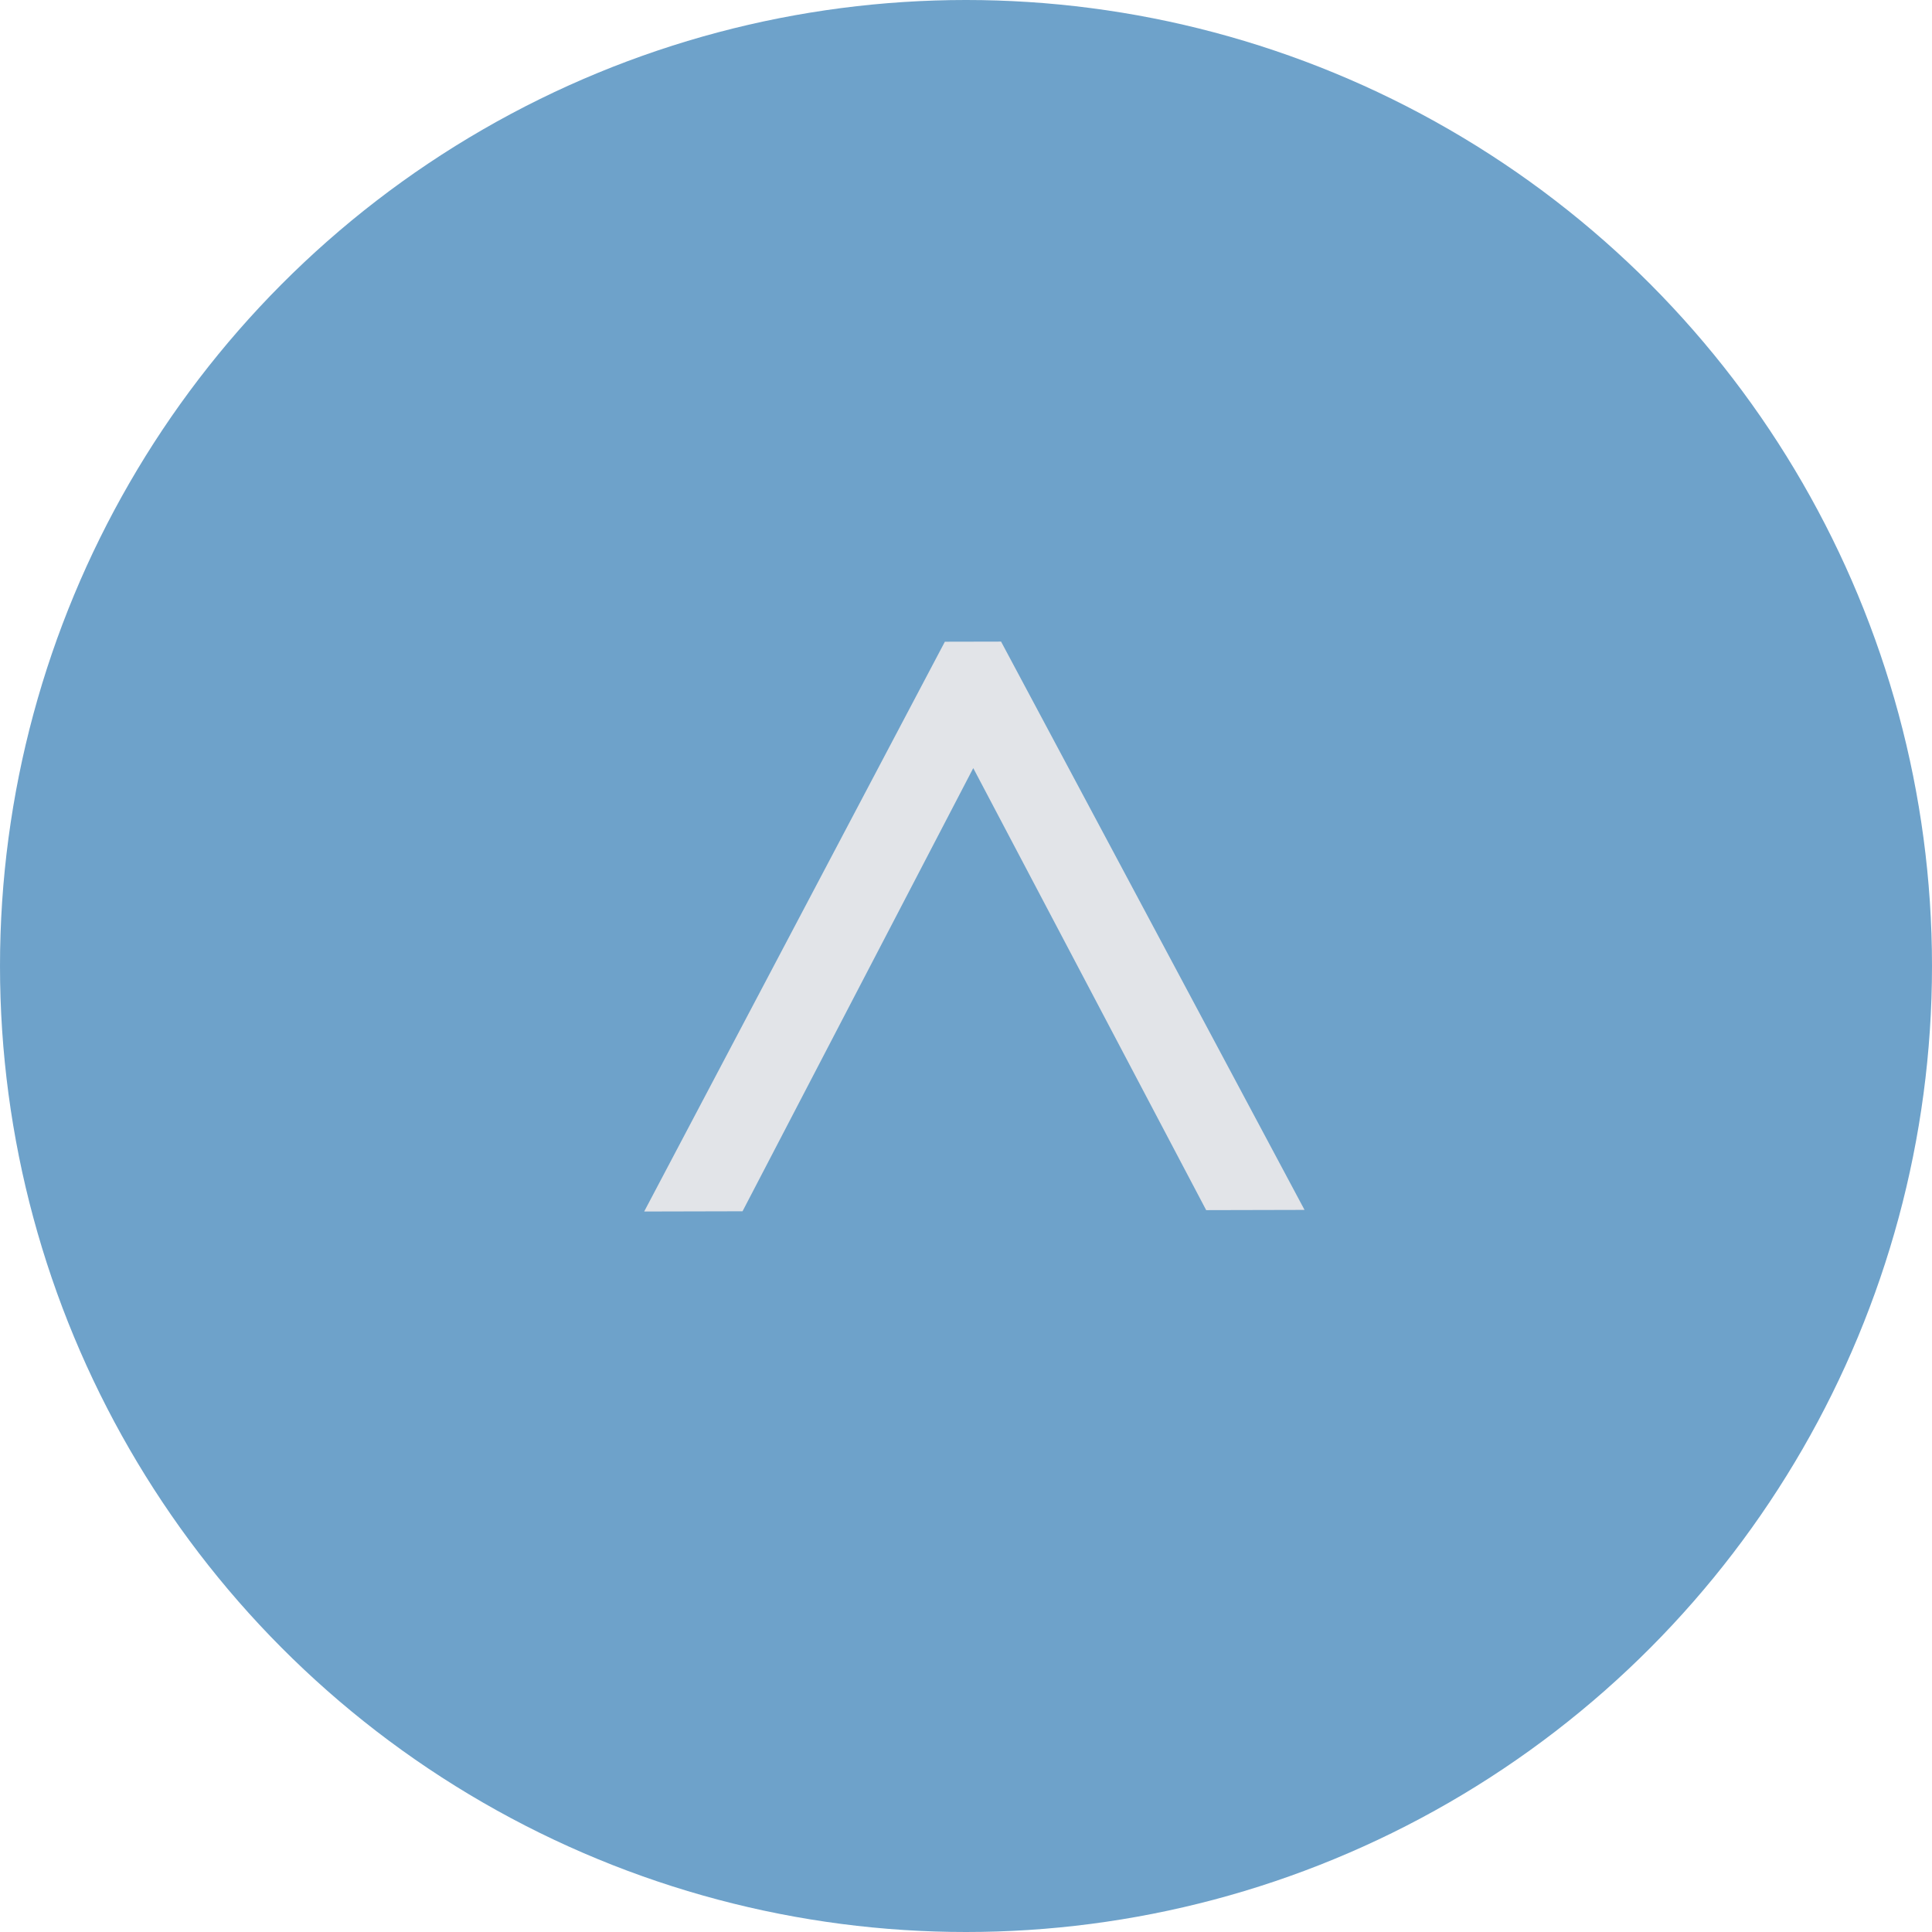 <svg width="66" height="66" viewBox="0 0 66 66" fill="none" xmlns="http://www.w3.org/2000/svg">
<circle cx="33" cy="33" r="33" fill="#1268A9" fill-opacity="0.61"/>
<path d="M44.565 41.332L41.205 41.34L33.248 26.24L25.366 41.379L22.006 41.387L32.278 21.922L34.198 21.918L44.565 41.332Z" fill="#E2E4E8"/>
</svg>
